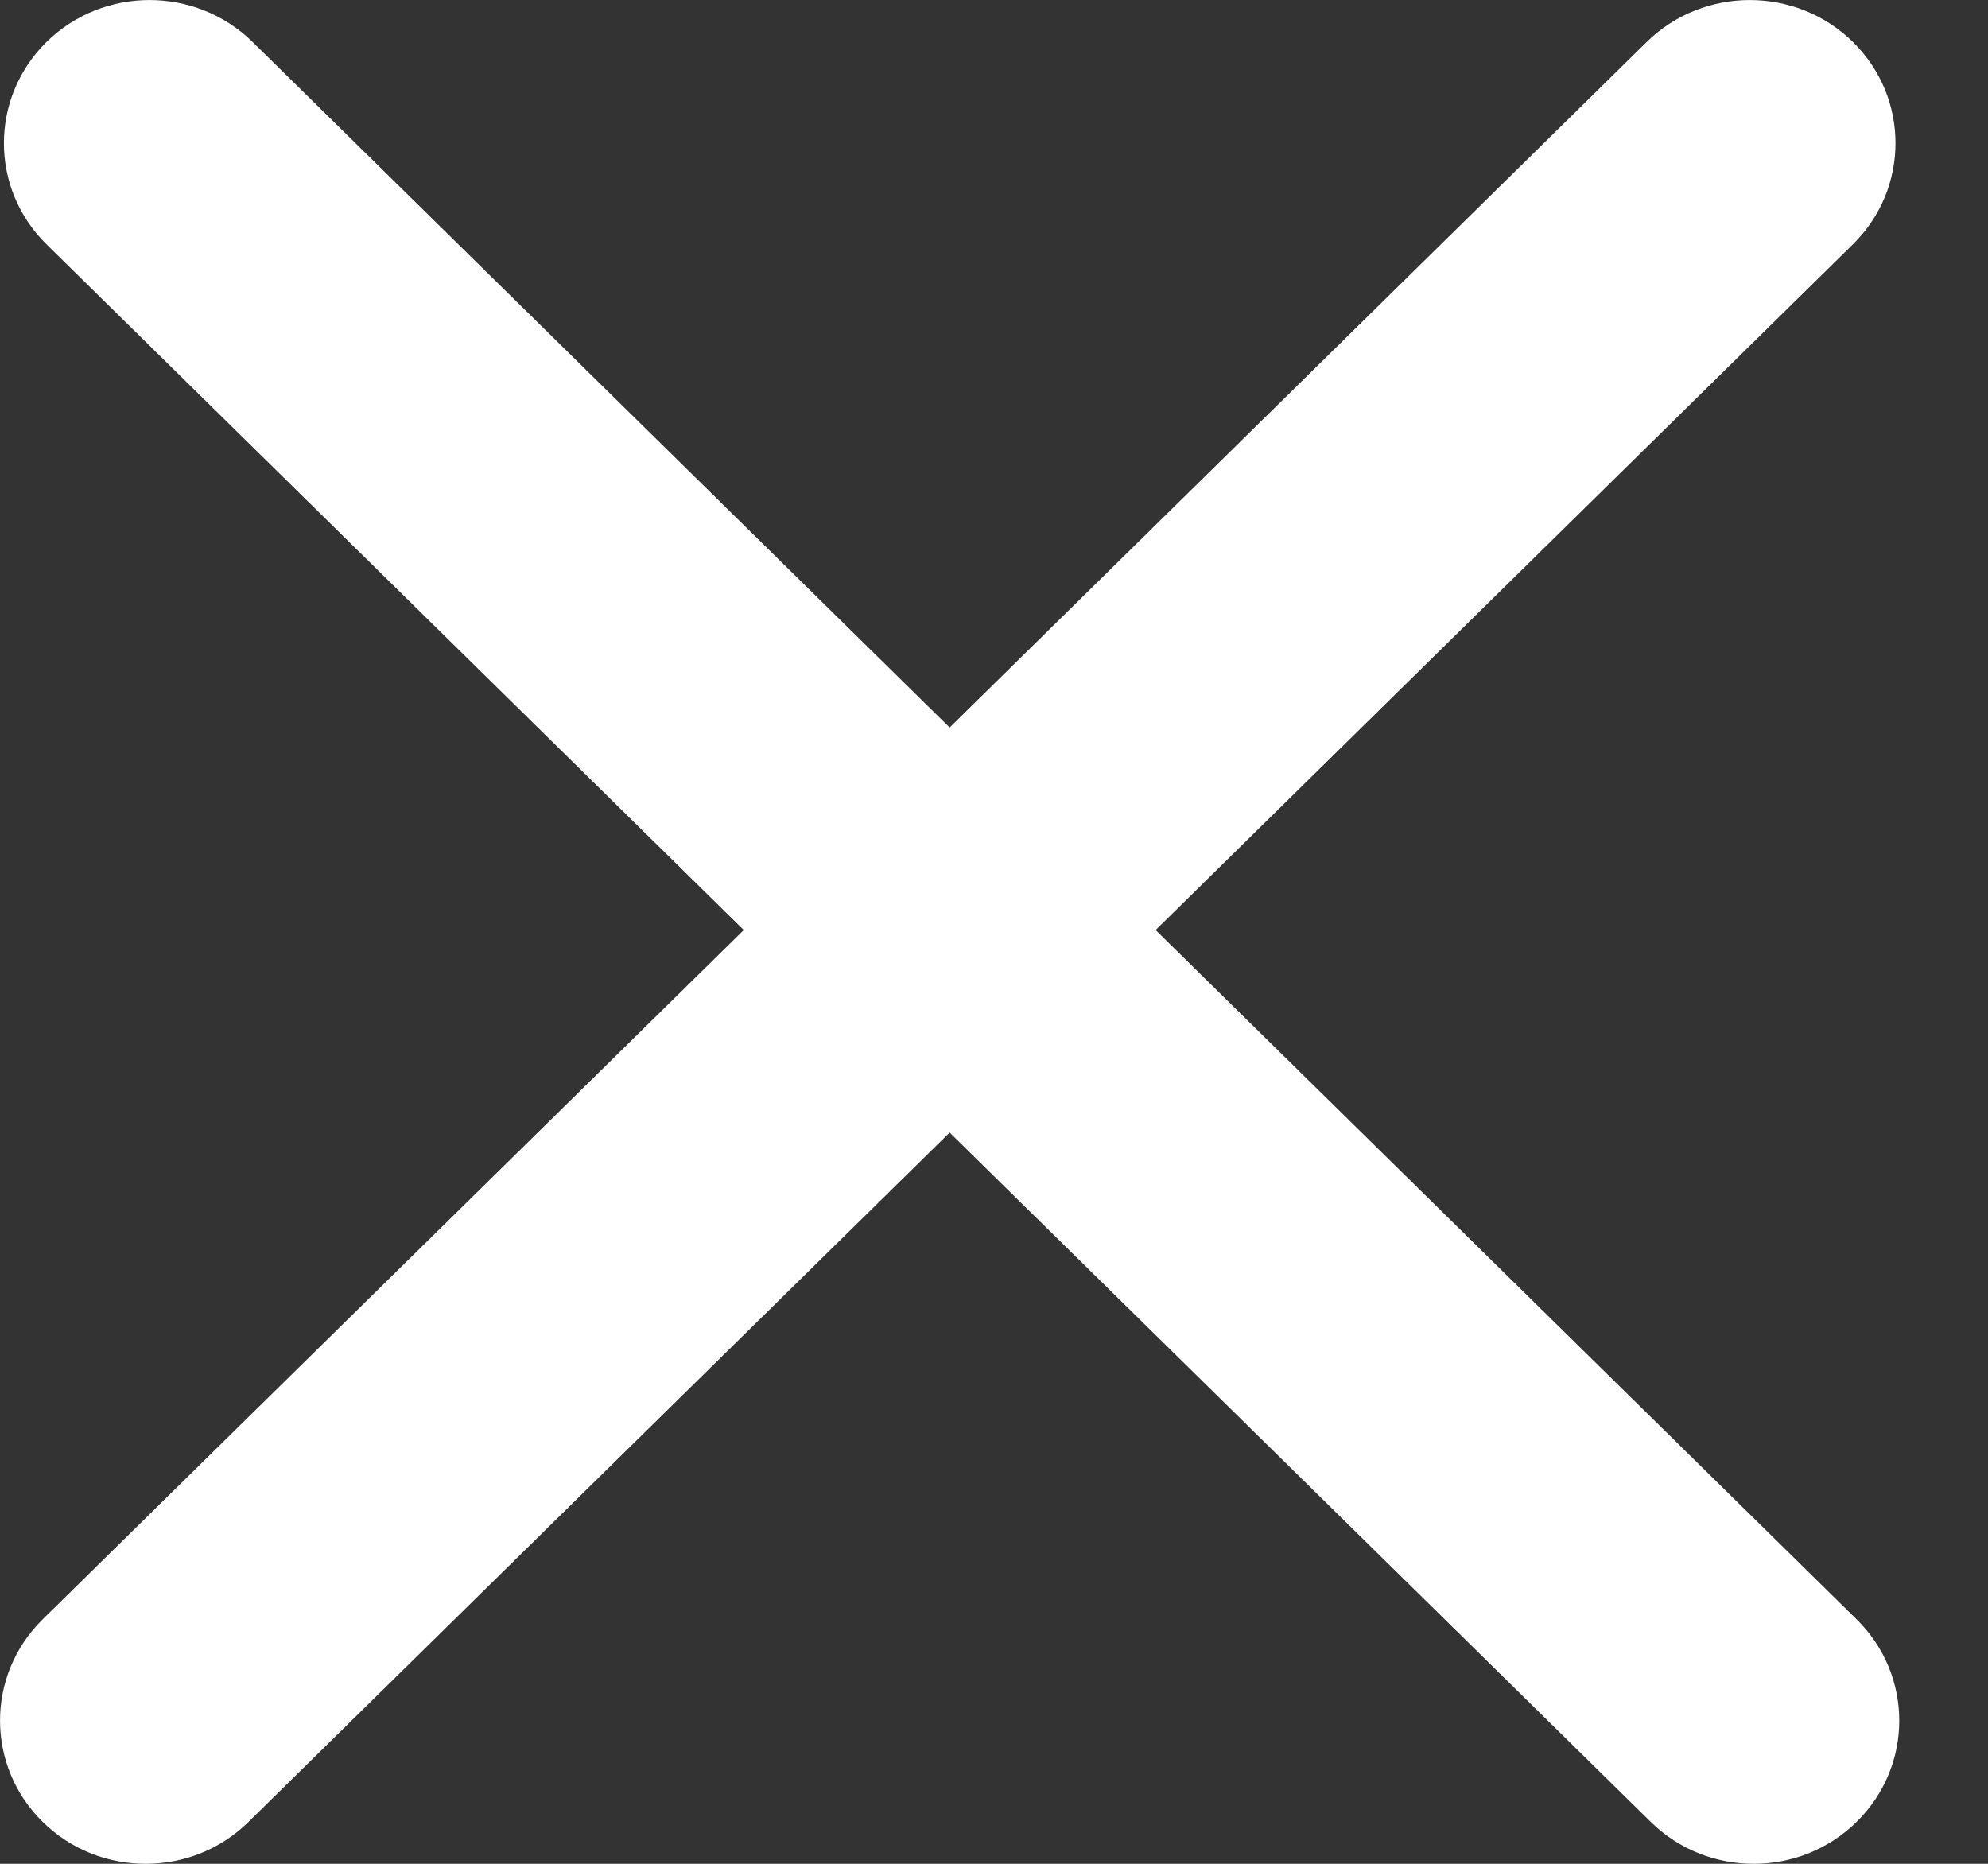 <svg width="16" height="15" viewBox="0 0 16 15" fill="none" xmlns="http://www.w3.org/2000/svg">
<rect x="0" y="0" width="16" height="15" fill="#333333" stroke="none"/>
<path d="M14.943 13.033L9.301 7.485L14.912 1.967C15.37 1.517 15.37 0.787 14.912 0.337C14.454 -0.112 13.712 -0.112 13.254 0.337L7.643 5.855L2.032 0.337C1.574 -0.112 0.833 -0.112 0.375 0.337C-0.083 0.788 -0.083 1.517 0.375 1.967L5.986 7.485L0.343 13.033C-0.114 13.483 -0.114 14.212 0.343 14.662C0.572 14.888 0.872 15 1.172 15C1.472 15 1.772 14.888 2.001 14.662L7.643 9.115L13.285 14.662C13.514 14.888 13.814 15 14.114 15C14.414 15 14.714 14.888 14.943 14.662C15.4 14.213 15.4 13.483 14.943 13.033Z" fill="white"/>
</svg>
